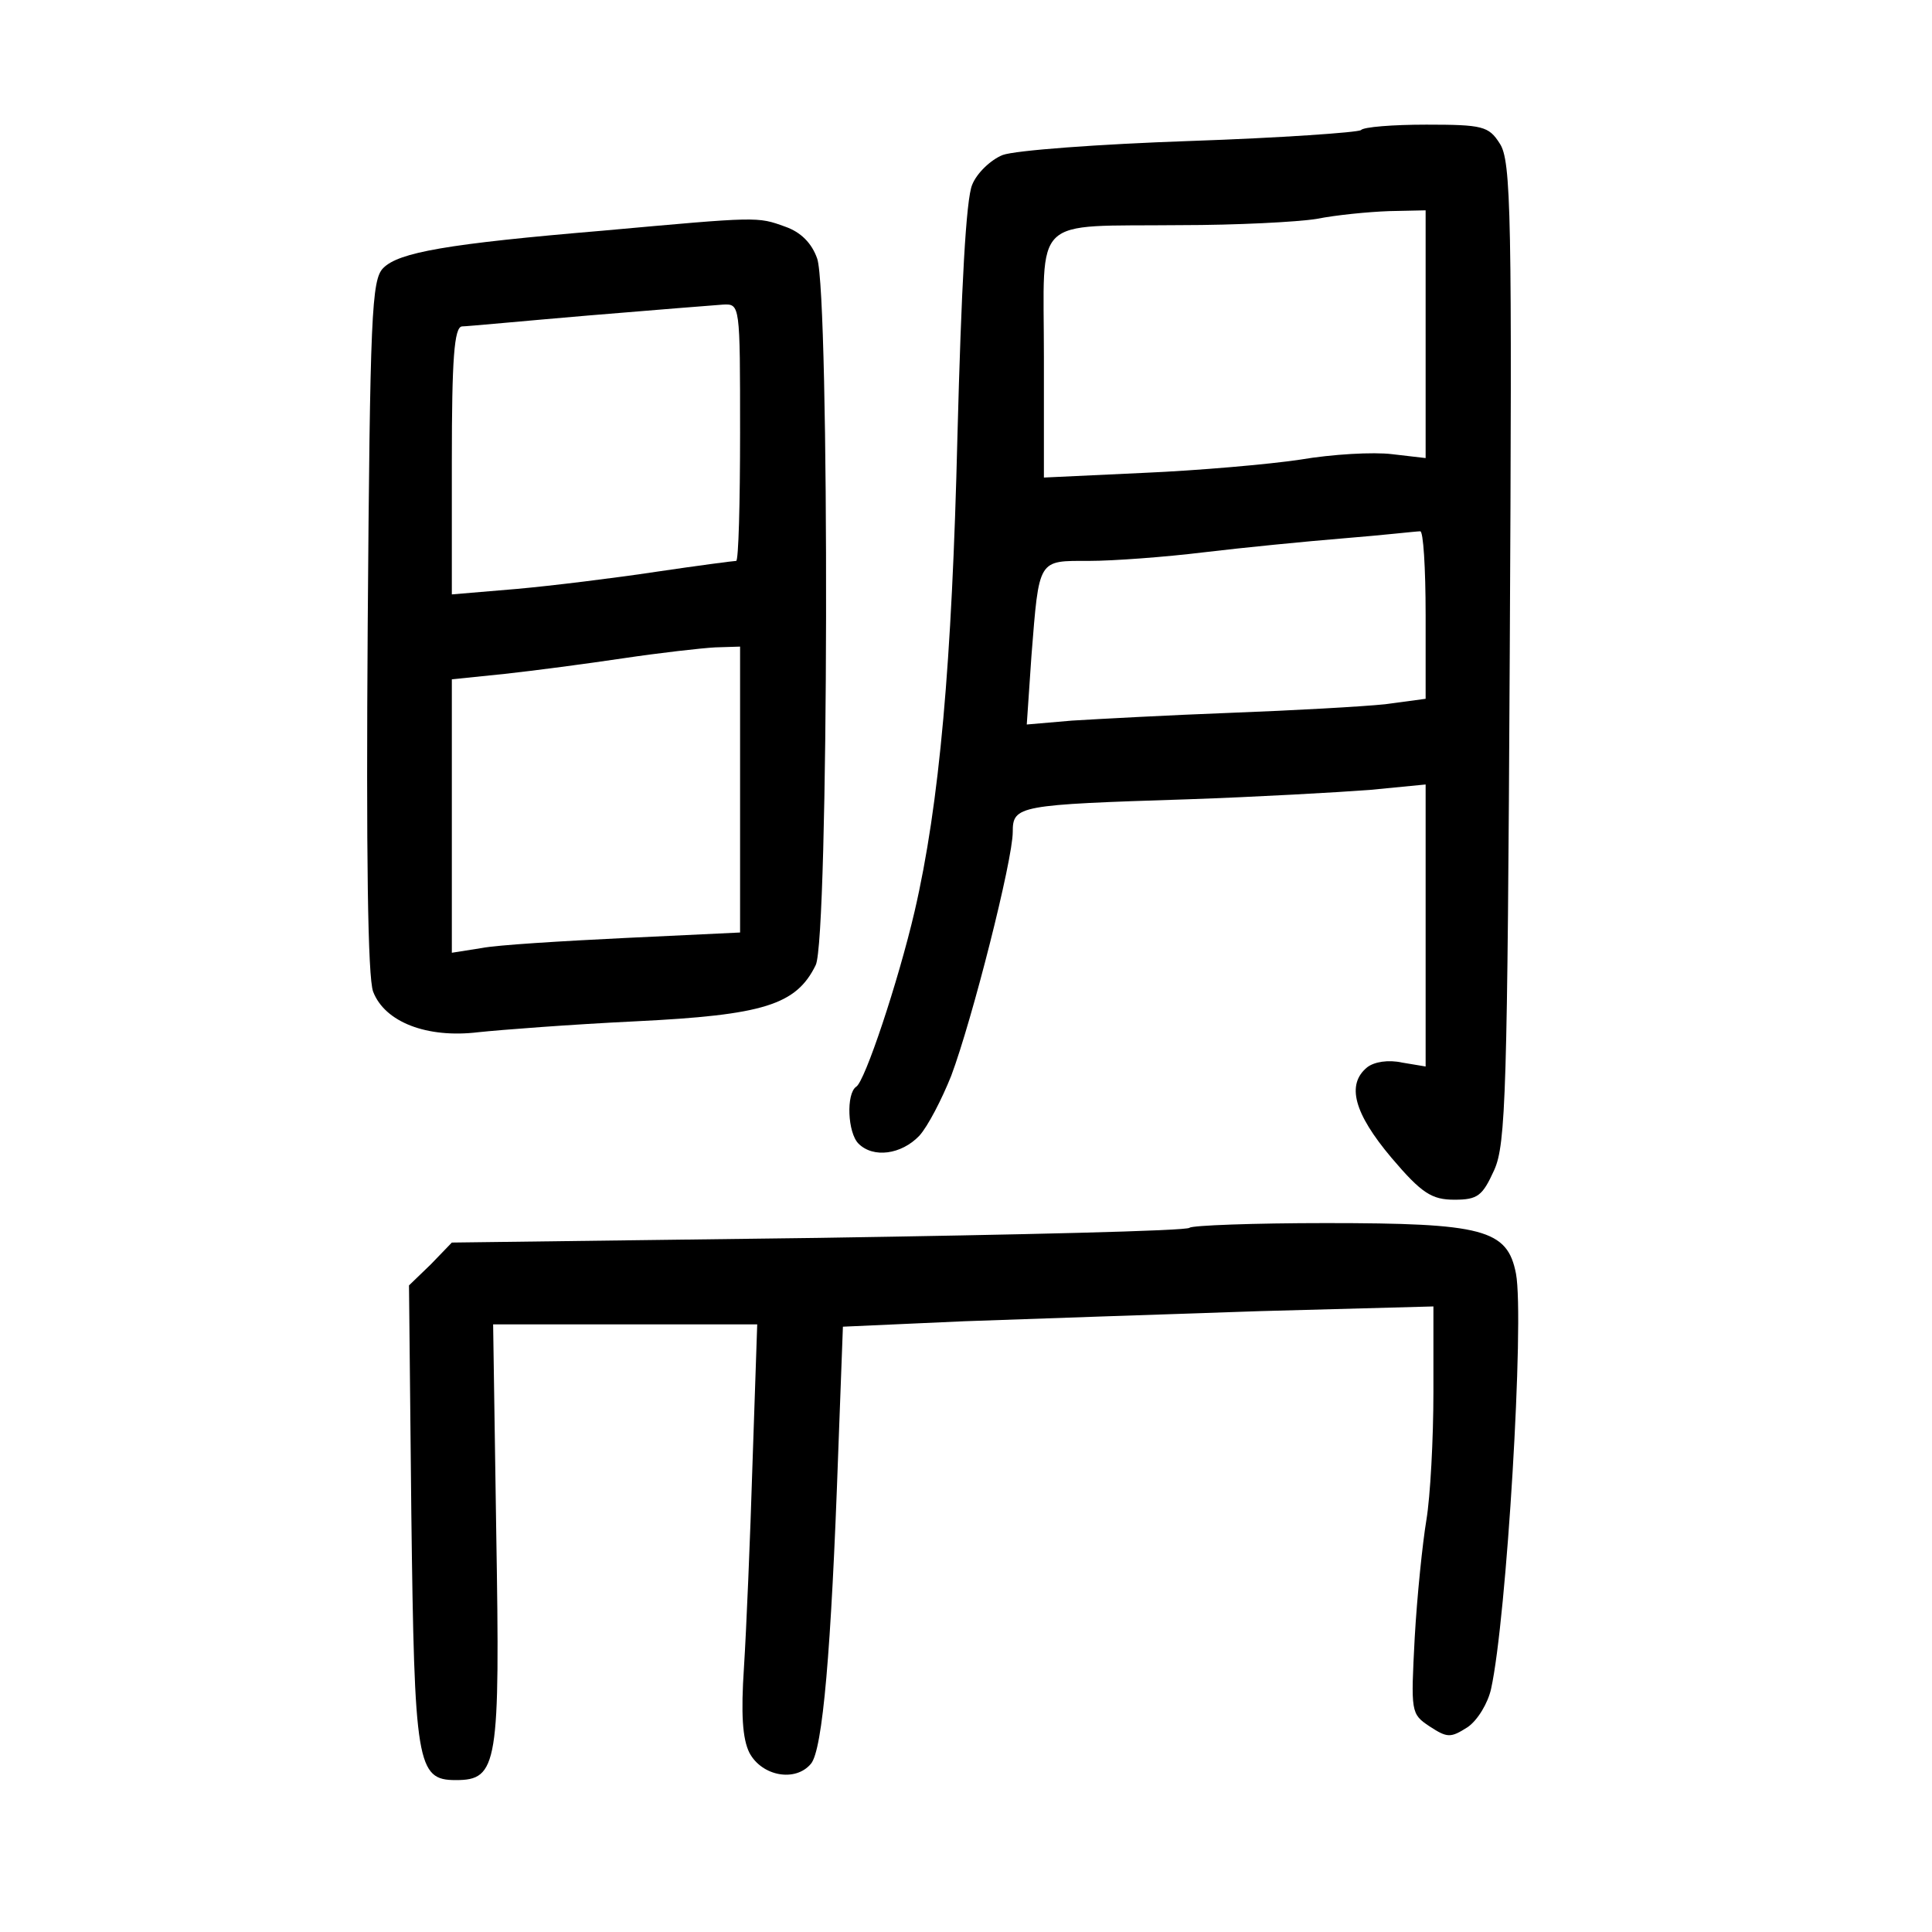<?xml version="1.0" standalone="no"?>
<!DOCTYPE svg PUBLIC "-//W3C//DTD SVG 20010904//EN"
 "http://www.w3.org/TR/2001/REC-SVG-20010904/DTD/svg10.dtd">
<svg version="1.0" xmlns="http://www.w3.org/2000/svg"
 width="248pt" height="248pt" viewBox="0 0 248 248"
 preserveAspectRatio="xMidYMid meet">
<g transform="translate(0,248) scale(0.1,-0.1)"
fill="#000000" stroke="none">
<path d="M1747 2313 c-4 -3 -103 -10 -220 -14 -116 -4 -224 -12 -240 -18 -15
-6 -33 -23 -39 -38 -8 -18 -14 -133 -19 -323 -7 -291 -23 -472 -55 -610 -21
-90 -64 -219 -75 -225 -13 -9 -11 -59 3 -73 19 -19 55 -14 78 10 11 12 29 47
41 77 27 72 79 277 79 313 0 34 7 35 225 42 88 3 193 9 233 12 l72 7 0 -181 0
-181 -30 5 c-18 4 -36 1 -45 -6 -27 -22 -17 -59 31 -116 39 -46 52 -54 81 -54
30 0 36 5 51 38 15 33 17 100 20 665 3 561 2 631 -13 653 -14 22 -22 24 -94
24 -43 0 -81 -3 -84 -7z m83 -262 l0 -159 -43 5 c-24 3 -77 0 -118 -7 -40 -6
-131 -14 -201 -17 l-128 -6 0 155 c0 184 -18 167 175 169 72 0 150 4 175 8 25
5 66 9 93 10 l47 1 0 -159z m0 -360 l0 -108 -52 -7 c-29 -3 -118 -8 -198 -11
-80 -3 -171 -8 -204 -10 l-58 -5 6 88 c10 126 8 122 74 122 31 0 98 5 147 11
50 6 131 14 180 18 50 4 93 9 98 9 4 1 7 -47 7 -107z"/>
<path d="M775 2184 c-202 -17 -263 -28 -283 -48 -15 -15 -17 -59 -20 -459 -2
-292 0 -452 7 -470 15 -39 69 -60 135 -52 28 3 119 10 202 14 164 8 206 21
231 72 17 32 18 860 2 907 -7 20 -21 34 -41 41 -36 13 -34 13 -233 -5z m175
-259 c0 -91 -2 -165 -5 -165 -3 0 -49 -6 -103 -14 -53 -8 -134 -18 -179 -22
l-83 -7 0 172 c0 130 3 171 13 172 6 0 80 7 162 14 83 7 160 13 173 14 22 1
22 1 22 -164z m0 -458 l0 -184 -147 -7 c-82 -4 -165 -9 -185 -13 l-38 -6 0
176 0 175 68 7 c37 4 105 13 152 20 47 7 100 13 118 14 l32 1 0 -183z"/>
<path d="M1527 904 c-3 -4 -218 -9 -476 -13 l-471 -6 -27 -28 -28 -27 3 -293
c4 -322 7 -342 57 -342 54 0 57 19 52 318 l-4 267 169 0 170 0 -6 -177 c-3
-98 -8 -216 -11 -263 -4 -60 -2 -92 7 -110 16 -30 59 -38 79 -14 15 18 26 144
35 400 l6 161 156 7 c87 3 257 9 380 13 l222 6 0 -110 c0 -60 -4 -134 -9 -164
-5 -30 -12 -98 -15 -151 -5 -96 -5 -98 19 -114 23 -15 27 -15 49 -1 13 9 26
31 30 49 20 90 43 474 32 533 -11 57 -42 65 -244 65 -93 0 -172 -3 -175 -6z"/>
</g>
</svg>
